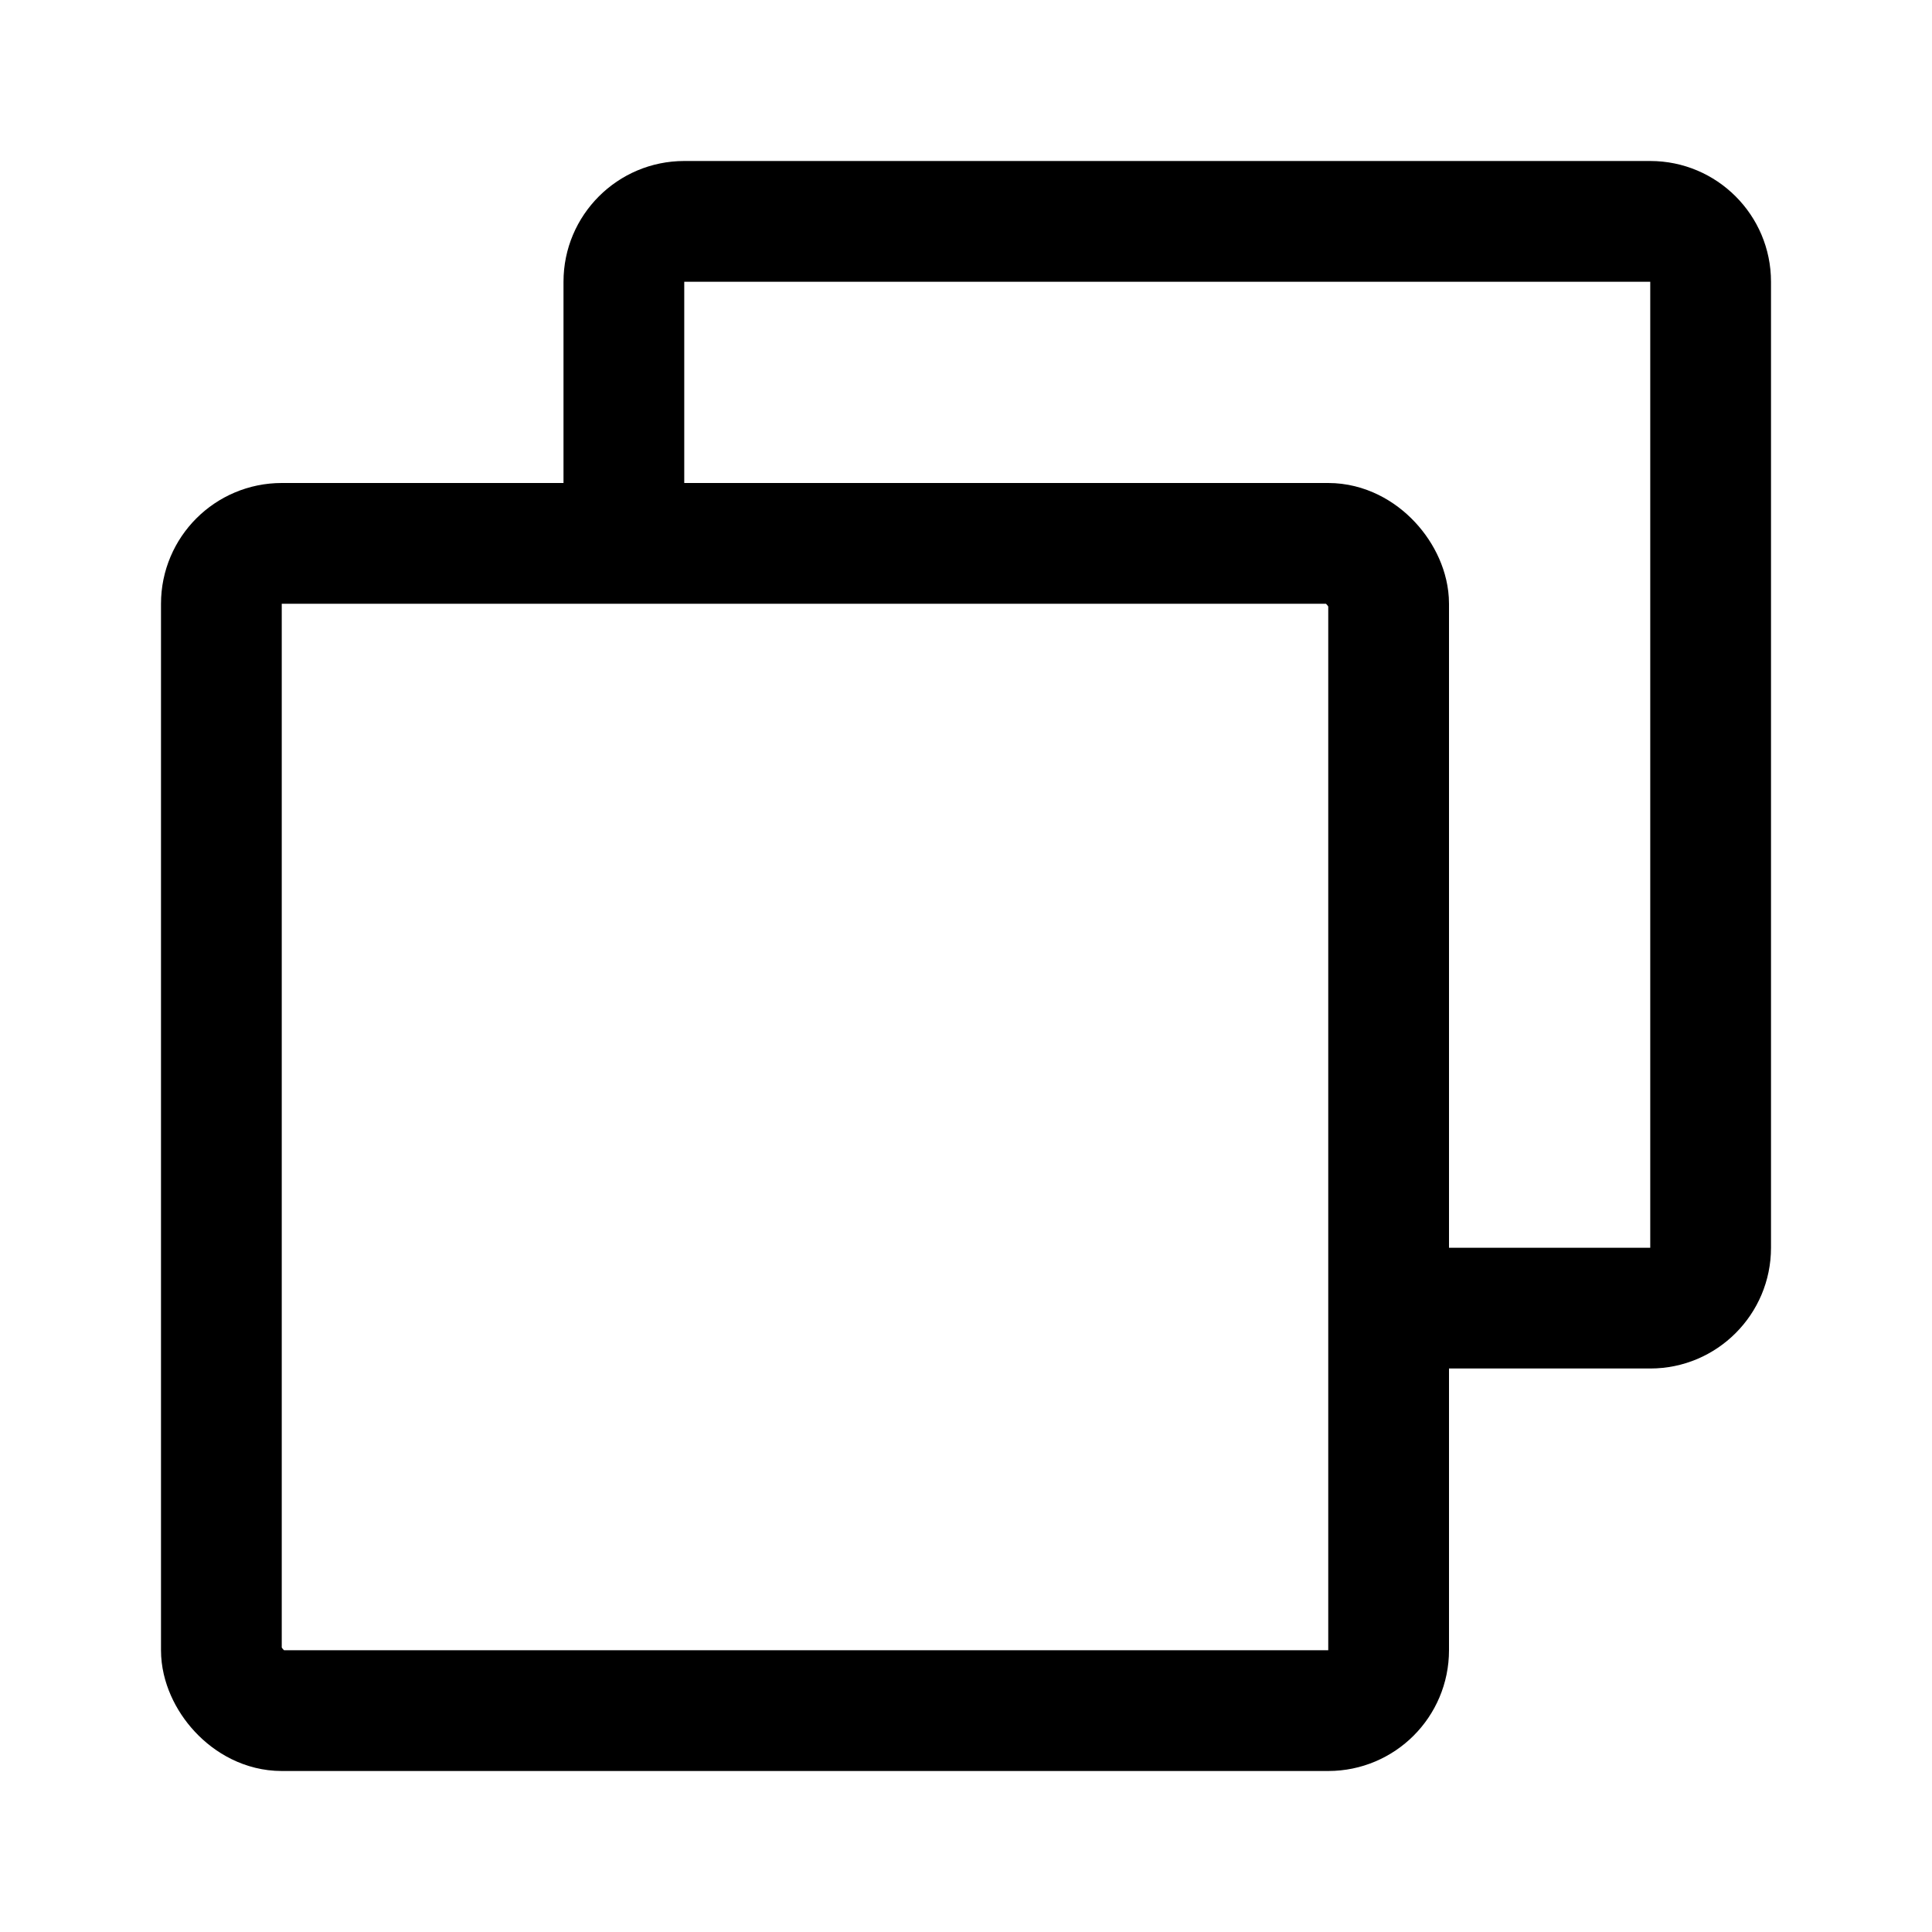 <svg id="copy_24" viewBox="0 0 24 24" fill="none" xmlns="http://www.w3.org/2000/svg"><rect x="2.75" y="6.75" width="14.5" height="14.5" rx="0.75" stroke="currentColor" stroke-width="1.5"></rect><path fill-rule="evenodd" clip-rule="evenodd" d="M8.5 3.5H20.5V15.5H18V17H20.5C21.328 17 22 16.328 22 15.5V3.5C22 2.672 21.328 2 20.5 2H8.5C7.672 2 7 2.672 7 3.5V6H8.5V3.5Z" fill="currentColor"></path></svg>
